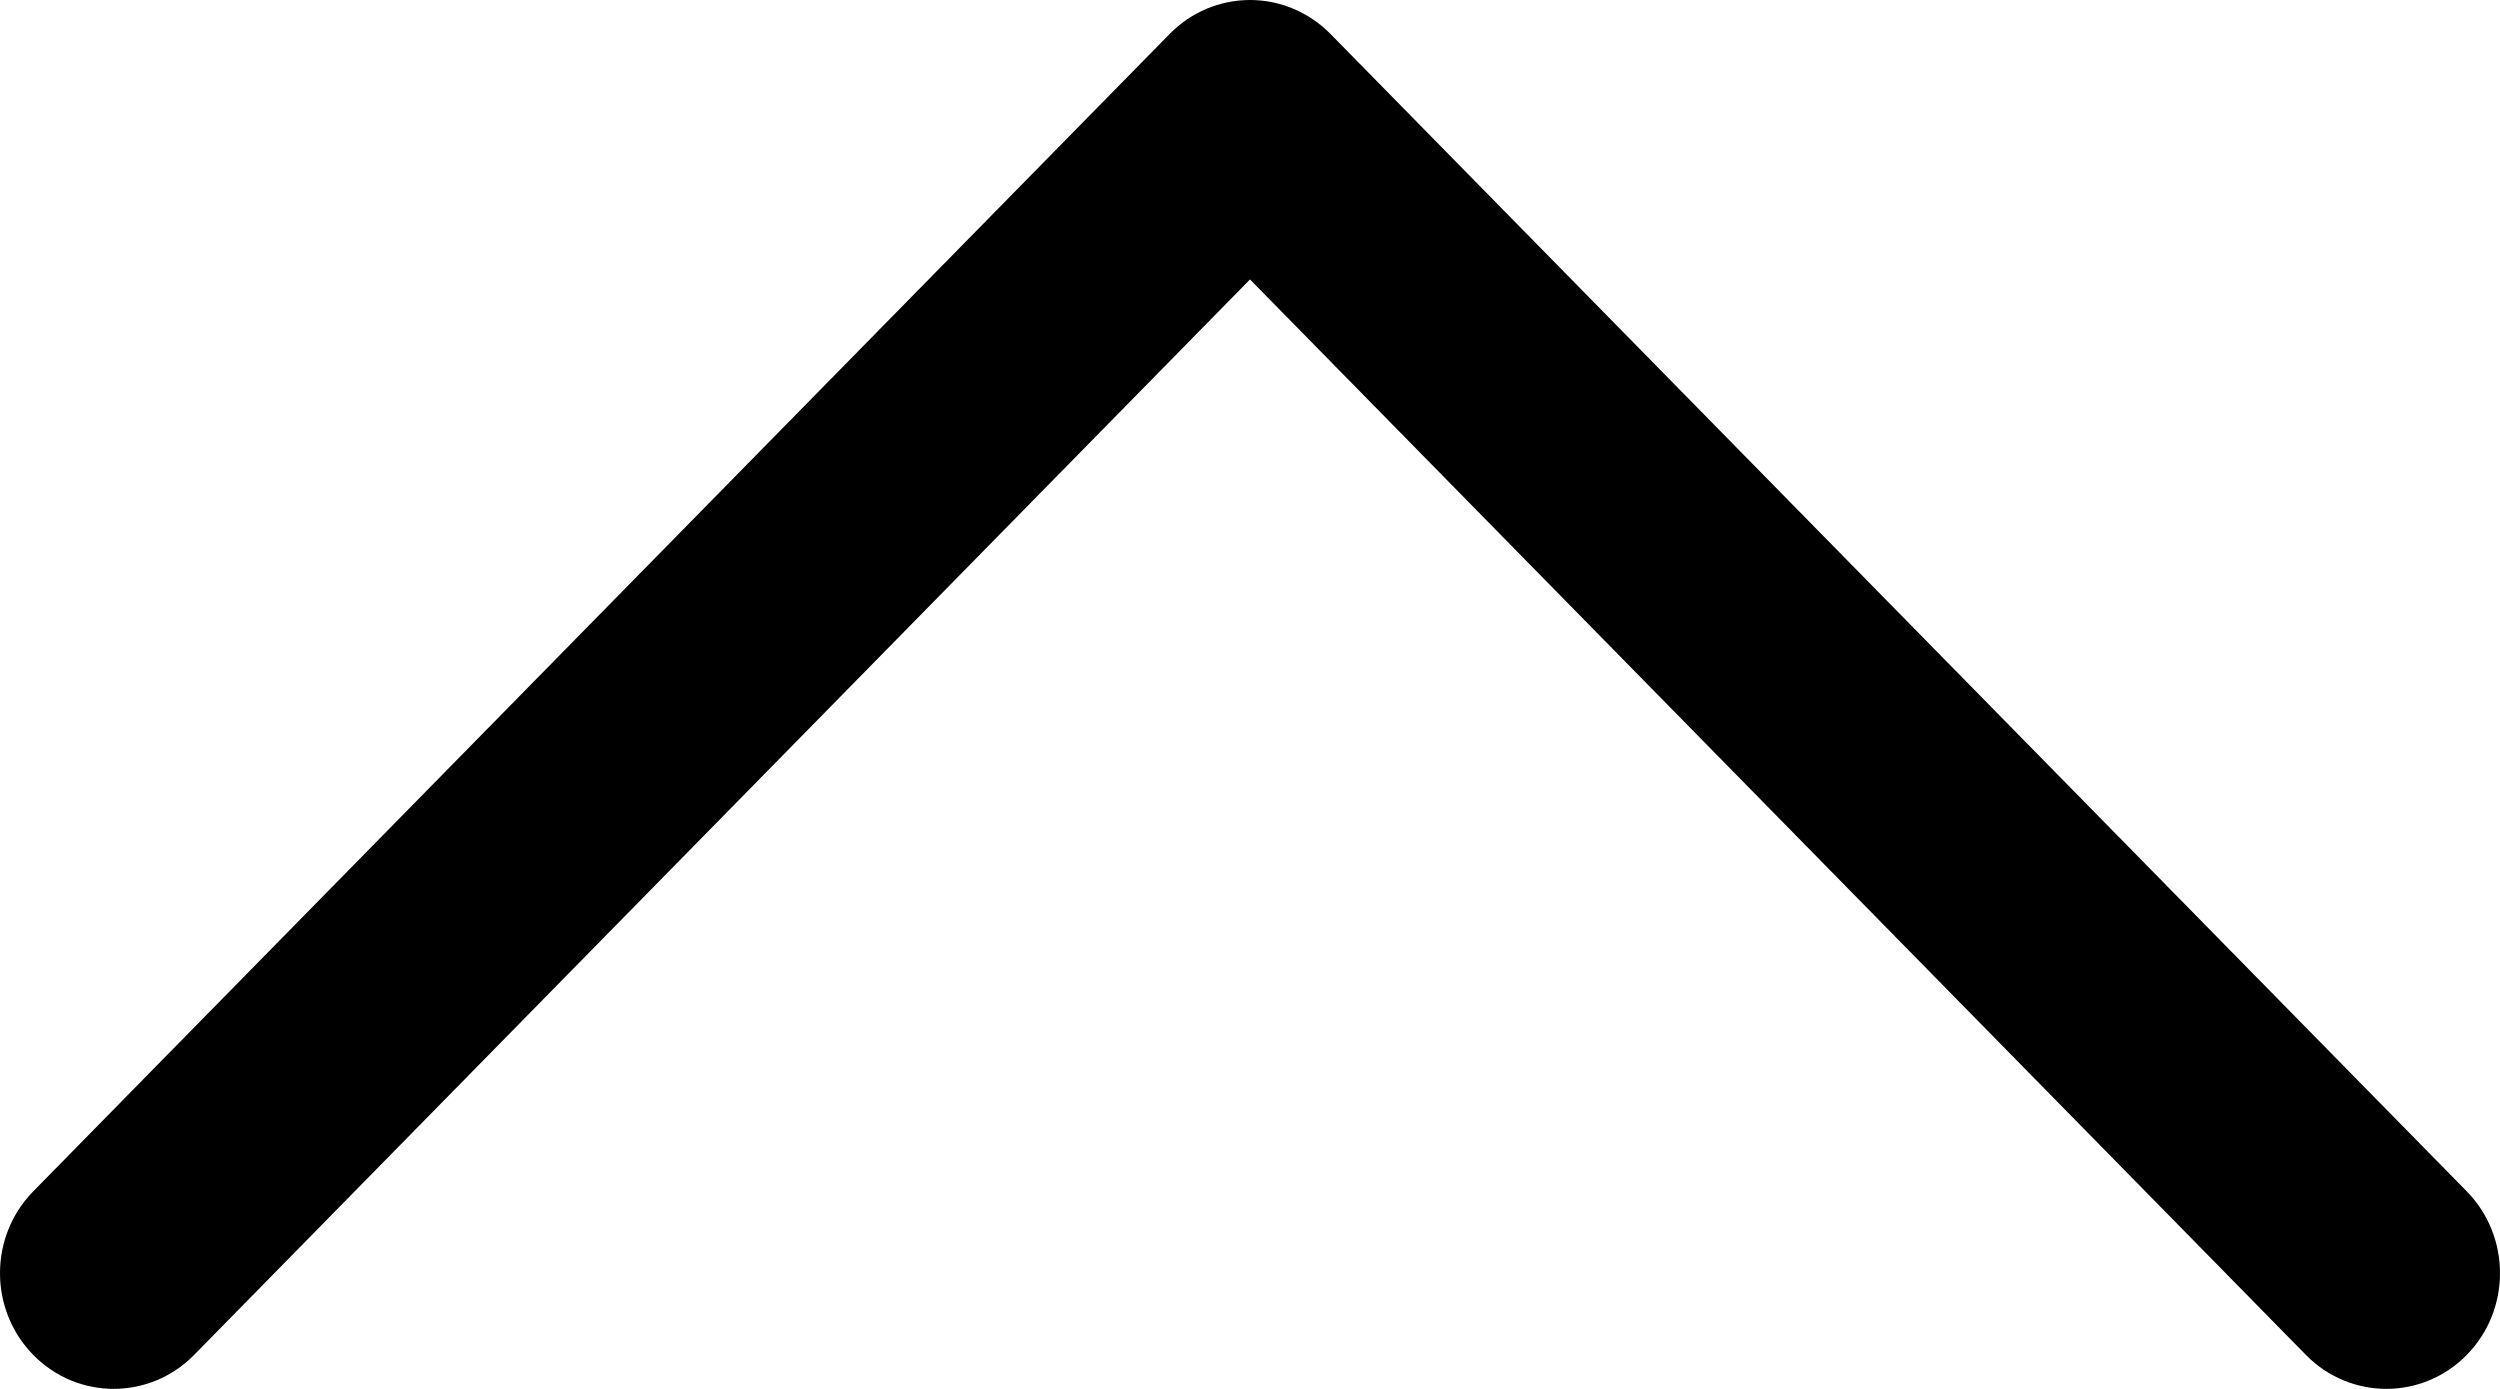 <svg width="18" height="10" viewBox="0 0 18 10" fill="none" xmlns="http://www.w3.org/2000/svg">
<path d="M9.579 0.244L17.76 8.577C18.08 8.903 18.08 9.431 17.76 9.756C17.441 10.081 16.923 10.081 16.603 9.756L9 2.012L1.397 9.756C1.077 10.081 0.559 10.081 0.24 9.756C0.08 9.593 0 9.38 0 9.167C0 8.953 0.08 8.74 0.24 8.577L8.422 0.244C8.575 0.088 8.783 0 9 0C9.217 0 9.425 0.088 9.579 0.244Z" fill="black"/>
</svg>
